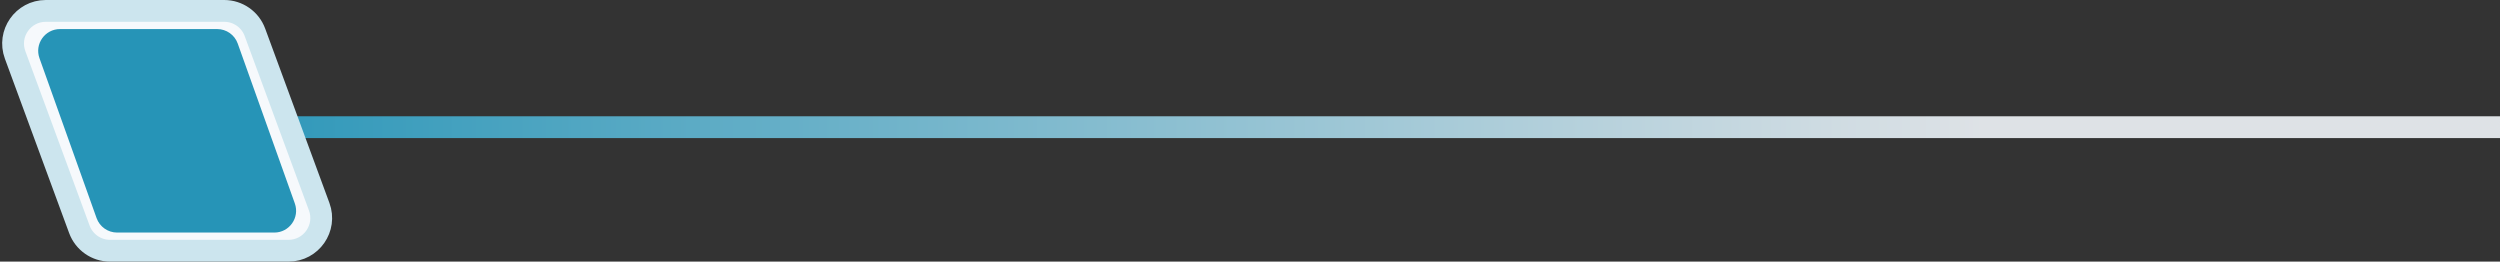 <svg width="344" height="36" viewBox="0 0 344 36" fill="none" xmlns="http://www.w3.org/2000/svg">
<rect x="0" y="0" width="344" height="36" fill="#333333" stroke="none"/>
<line x1="22" y1="17.5" x2="486" y2="17.5" stroke="url(#paint0_linear_202_11312)" stroke-width="3"/>
<path d="M6.302 1.5C3.171 1.5 0.997 4.618 2.08 7.556L10.922 31.556C11.574 33.325 13.259 34.5 15.145 34.5H39.698C42.828 34.5 45.002 31.382 43.92 28.444L35.078 4.444C34.426 2.675 32.741 1.5 30.855 1.5H6.302Z" fill="#F6F9FC" stroke="#CCE5EE" stroke-width="3"/>
<path d="M5.432 8.009C4.734 6.055 6.182 4 8.257 4H29.886C31.154 4 32.285 4.797 32.711 5.991L40.568 27.991C41.266 29.945 39.818 32 37.743 32H16.114C14.846 32 13.715 31.203 13.289 30.009L5.432 8.009Z" fill="#2694B7"/>
<defs>
<linearGradient id="paint0_linear_202_11312" x1="22" y1="19" x2="273.041" y2="19" gradientUnits="userSpaceOnUse">
<stop stop-color="#2694B7"/>
<stop offset="1" stop-color="#DEE2E6"/>
</linearGradient>
</defs>
</svg>
